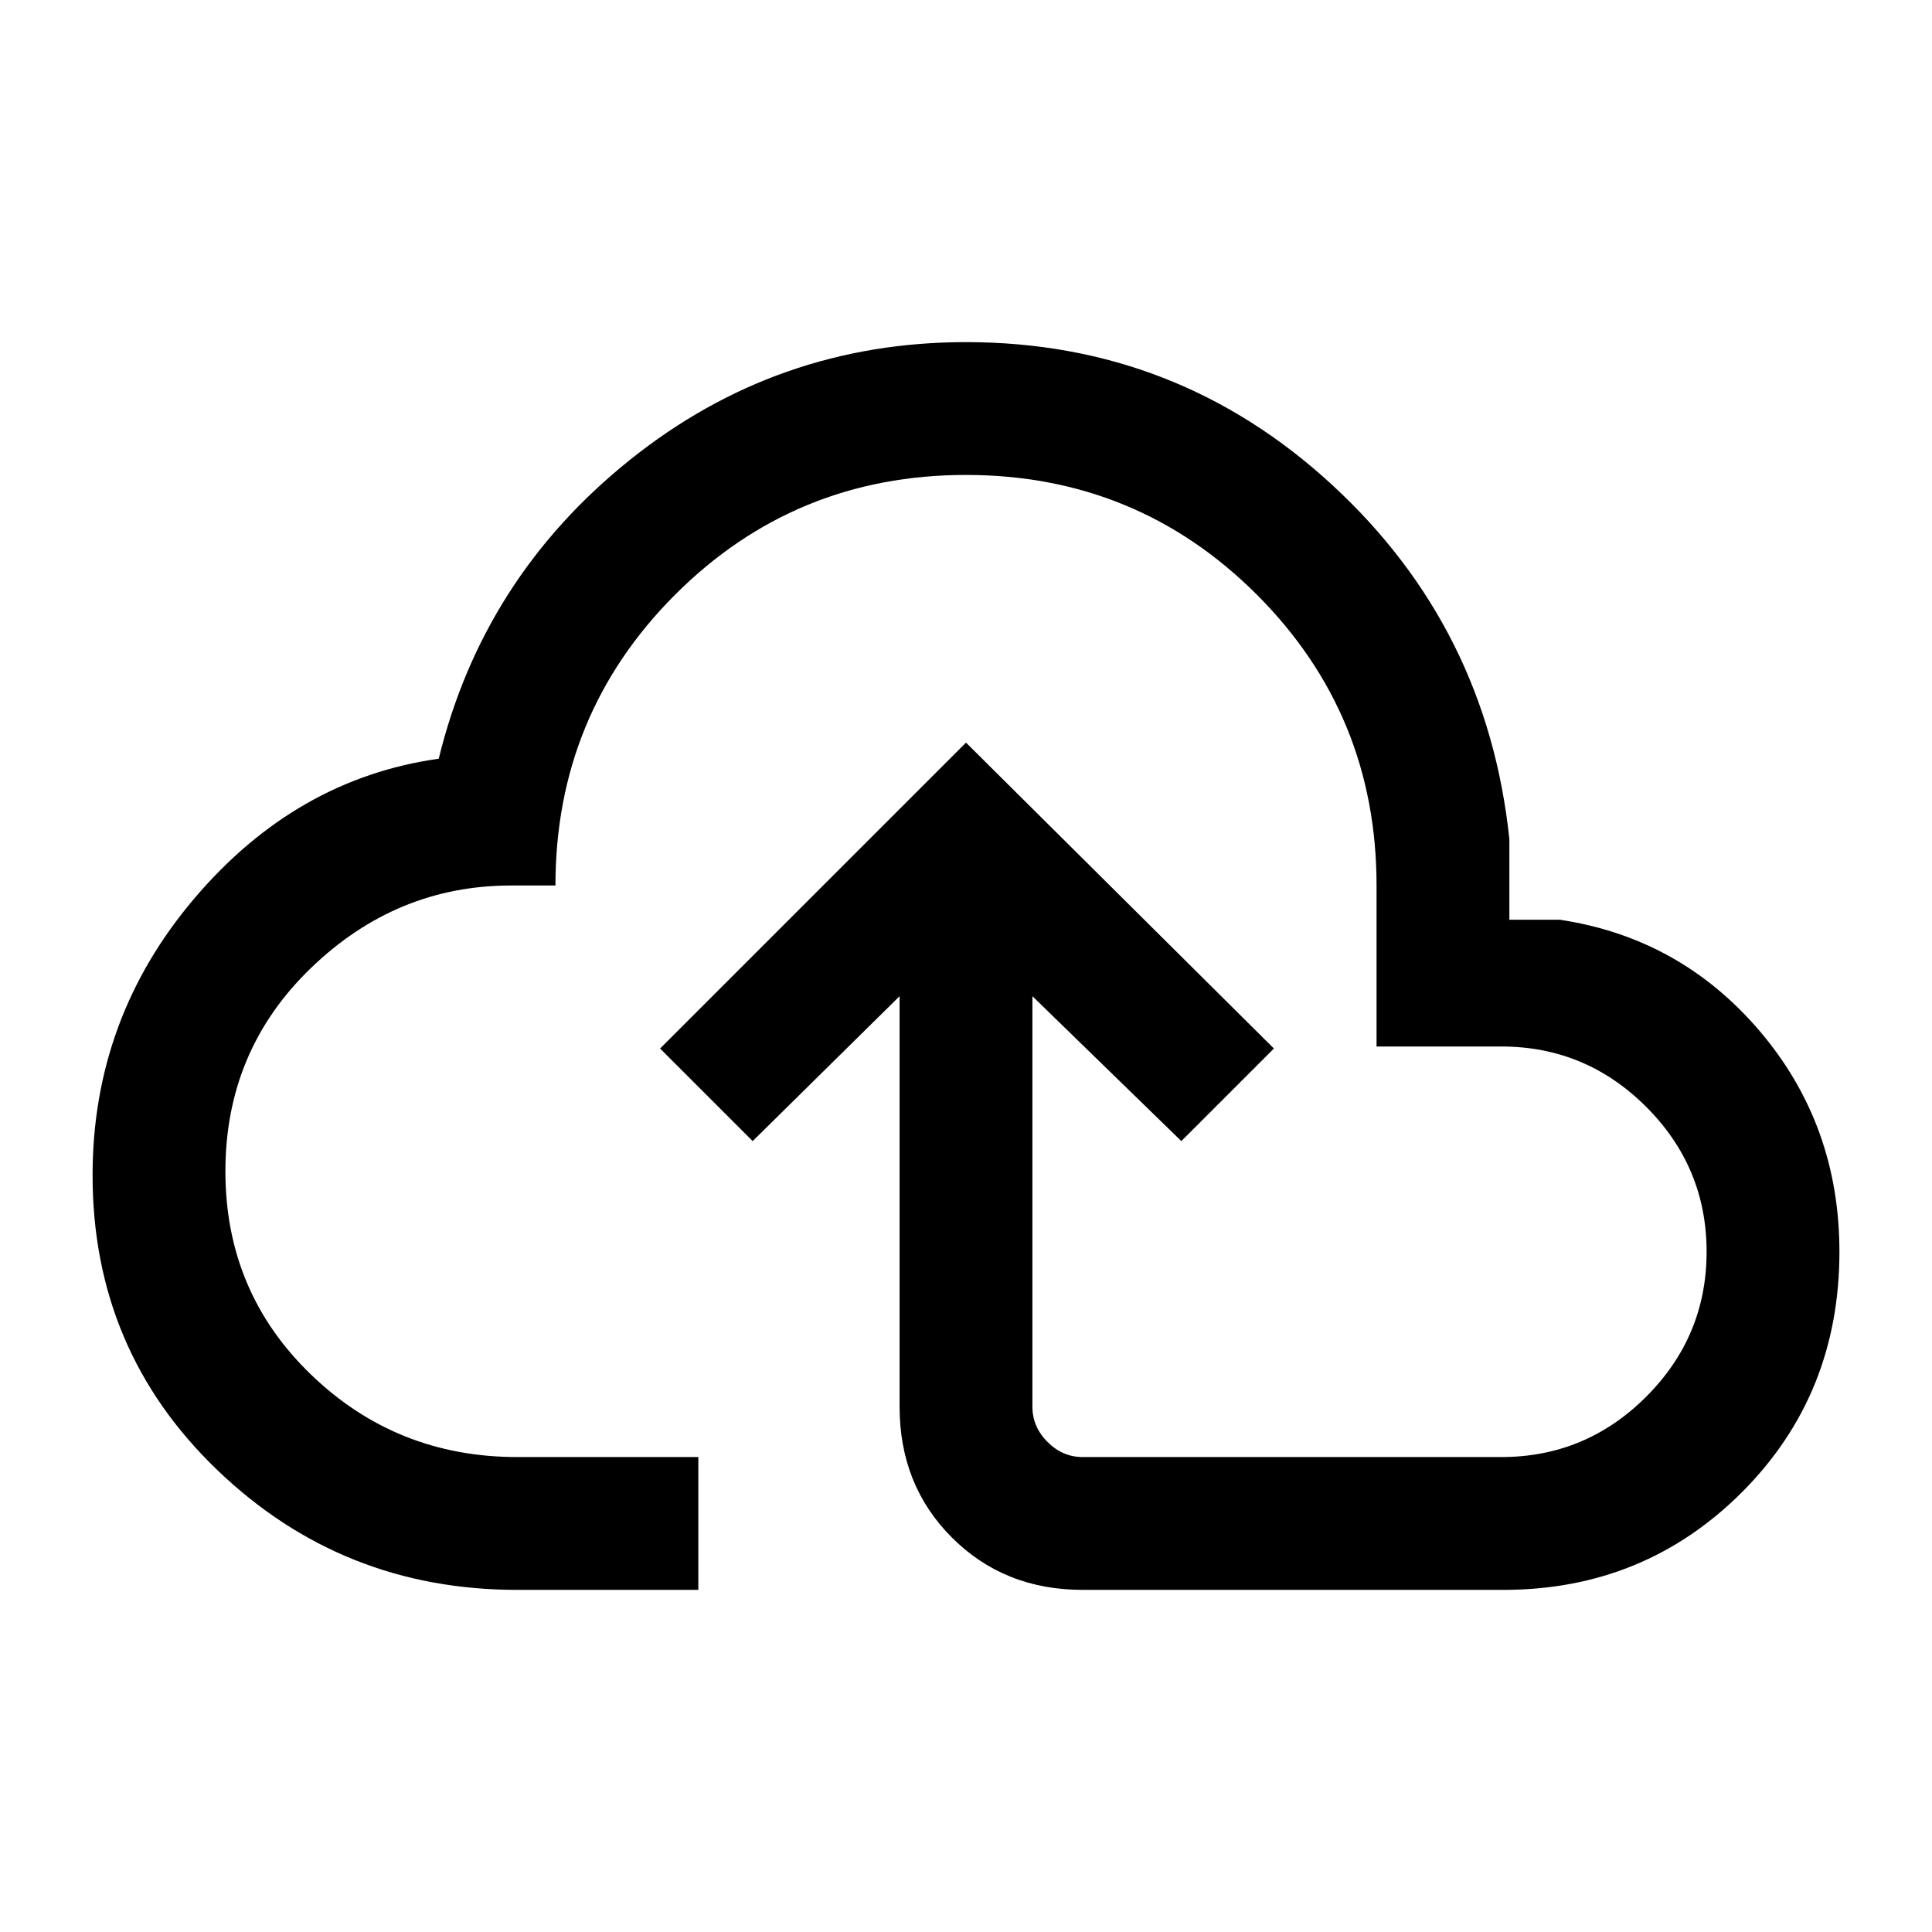 <svg xmlns="http://www.w3.org/2000/svg" height="24" width="24"><path d="M6.425 19.75q-2.175 0-3.725-1.488-1.55-1.487-1.55-3.662 0-1.95 1.263-3.438Q3.675 9.675 5.45 9.425 6 7.175 7.825 5.713 9.65 4.25 12 4.25q2.625 0 4.55 1.775 1.925 1.775 2.2 4.4v1h.625q1.5.225 2.488 1.387.987 1.163.987 2.738 0 1.775-1.212 2.988-1.213 1.212-2.963 1.212H13.45q-.975 0-1.625-.65t-.65-1.625v-5.1l-1.825 1.8-1.15-1.15 3.8-3.8 3.825 3.8-1.15 1.15-1.85-1.8v5.1q0 .25.188.438.187.187.437.187h5.2q1.05 0 1.8-.75t.75-1.8q0-1.05-.75-1.8t-1.8-.75H17.1v-2q0-2.125-1.487-3.613Q14.125 5.9 12 5.9T8.387 7.387Q6.9 8.875 6.9 11h-.55q-1.425 0-2.487 1.025Q2.8 13.05 2.8 14.55t1.063 2.525Q4.925 18.1 6.425 18.1h2.25v1.65ZM12 12.825Z"/></svg>